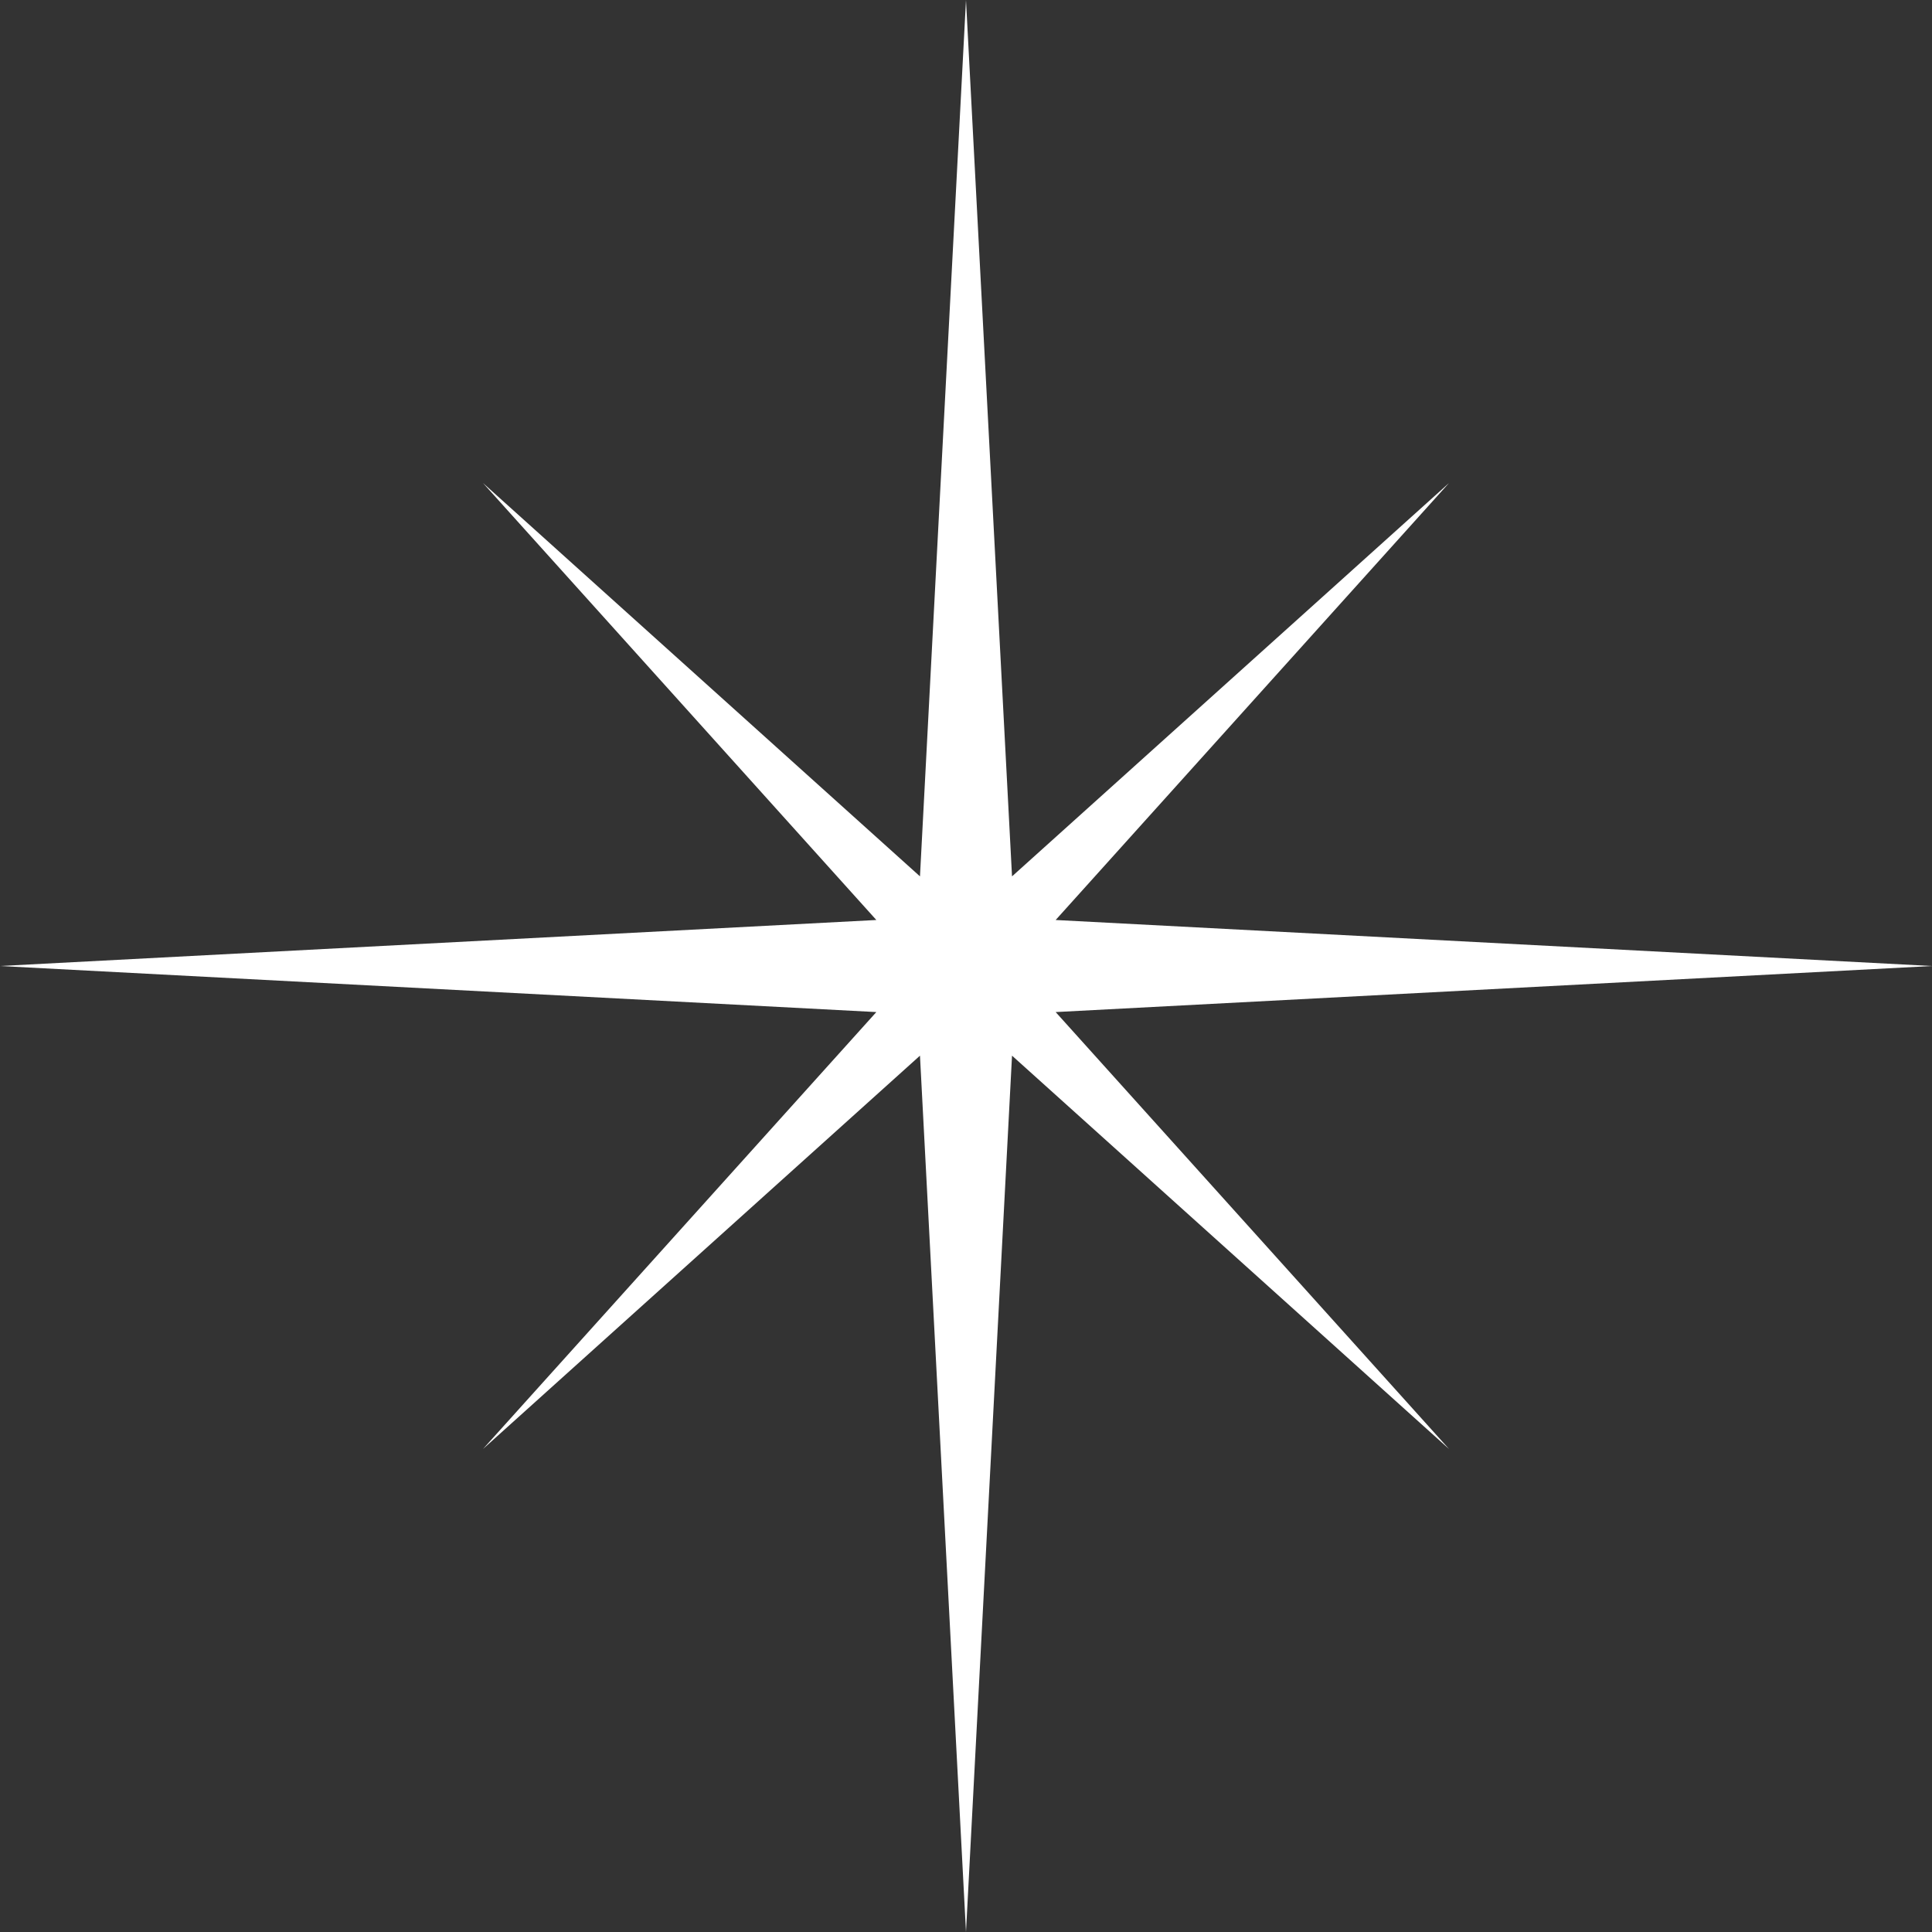 <?xml version="1.0" encoding="UTF-8" standalone="no"?>
<!-- Created with Inkscape (http://www.inkscape.org/) -->

<svg
   version="1.1"
   id="svg1"
   width="90.649"
   height="90.651"
   viewBox="0 0 90.649 90.651"
   sodipodi:docname="8648293.eps"
   xmlns:inkscape="http://www.inkscape.org/namespaces/inkscape"
   xmlns:sodipodi="http://sodipodi.sourceforge.net/DTD/sodipodi-0.dtd"
   xmlns="http://www.w3.org/2000/svg"
   xmlns:svg="http://www.w3.org/2000/svg">
  <rect x="0" y="0" width="90.649" height="90.651" fill="#333333" stroke="none"/>
  <defs
     id="defs1" />
  <sodipodi:namedview
     id="namedview1"
     pagecolor="#ffffff"
     bordercolor="#000000"
     borderopacity="0.25"
     inkscape:showpageshadow="2"
     inkscape:pageopacity="0.0"
     inkscape:pagecheckerboard="0"
     inkscape:deskcolor="#d1d1d1"
     inkscape:export-bgcolor="#ffffff00" />
  <g
     id="g1"
     inkscape:groupmode="layer"
     inkscape:label="1"
     transform="translate(-1475.792,-464.26)">
    <g
       id="group-R5">
      <path
         id="path703"
         d="m 1525.323,511.746 41.119,-2.161 -41.119,-2.159 18.457,-20.503 -20.504,18.456 -2.16,-41.119 -2.159,41.119 -20.504,-18.456 18.457,20.503 -41.119,2.159 41.119,2.161 -18.457,20.501 20.504,-18.456 2.159,41.12 2.16,-41.12 20.504,18.456 -18.457,-20.501"
         style="fill:#ffffff;fill-opacity:1;fill-rule:nonzero;stroke:none;stroke-width:0.133" />
    </g>
  </g>
</svg>
